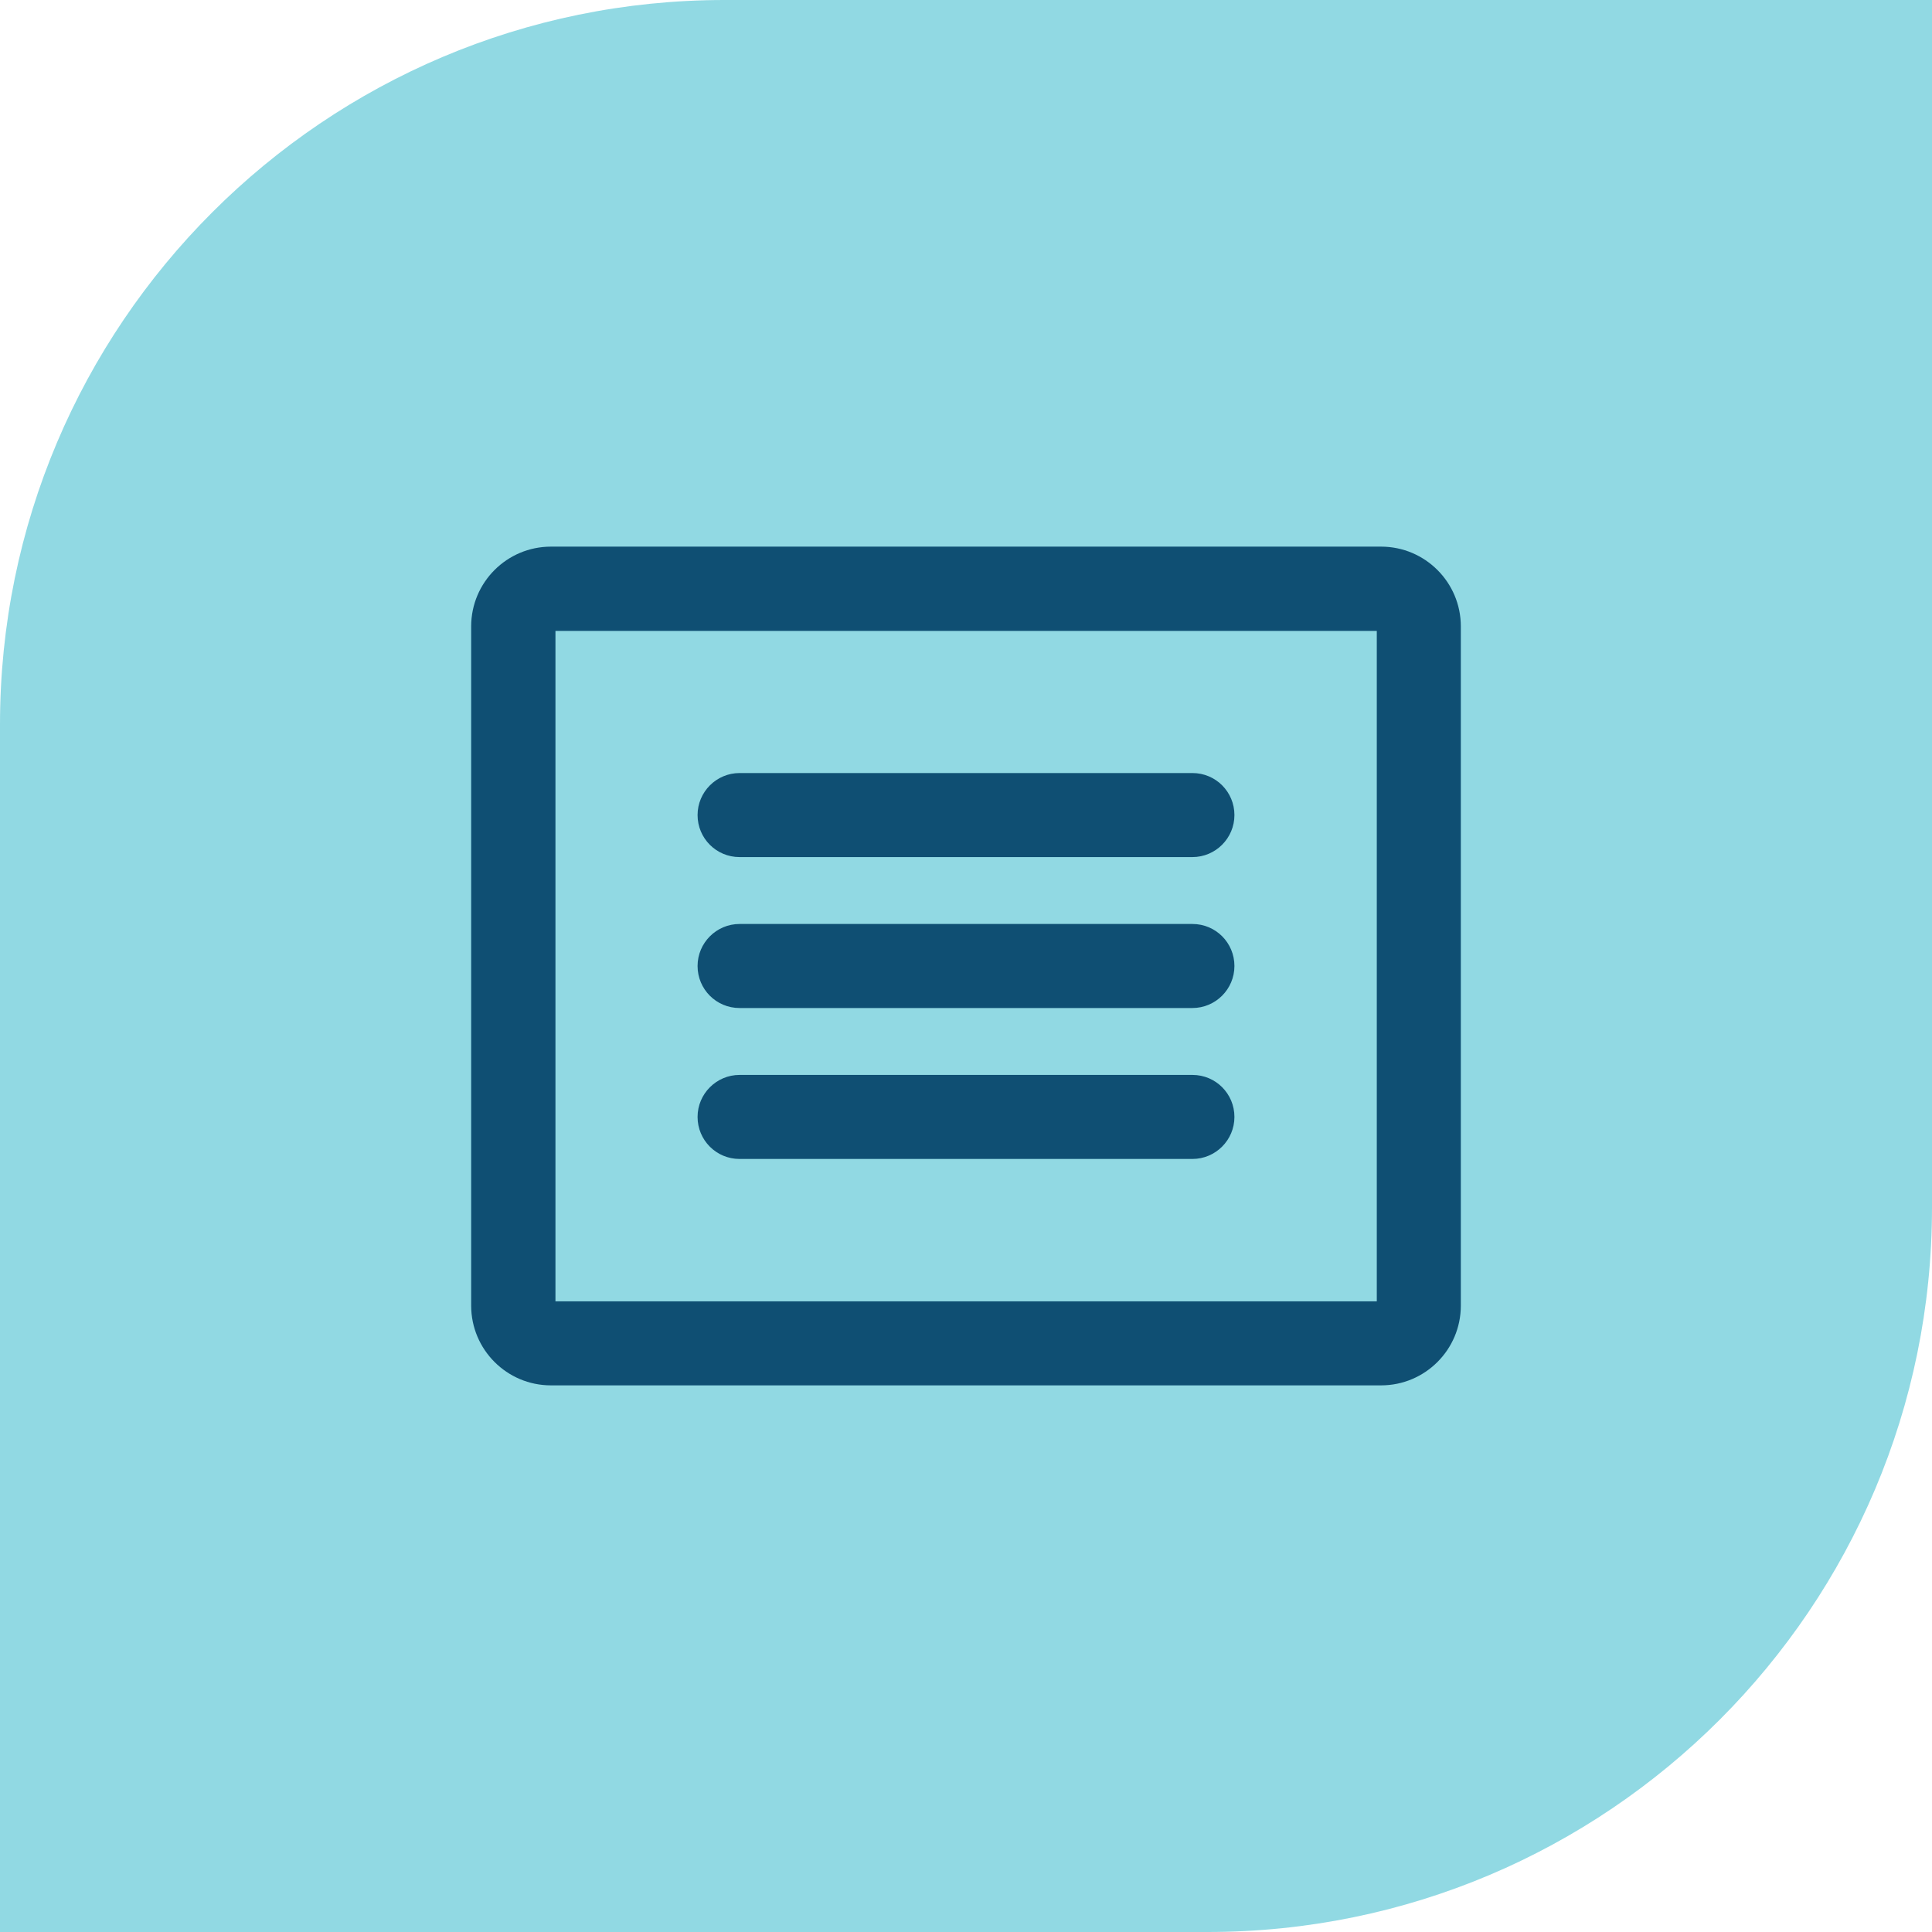 <svg xmlns="http://www.w3.org/2000/svg" width="64" height="64" viewBox="0 0 64 64" fill="none"><path d="M24 0H64V40C64 53.247 53.247 64 40 64H0V24C0 10.753 10.753 0 24 0Z" fill="#91D9E3"/><path d="M45.75 18.108H18.25C16.792 18.108 15.608 19.292 15.608 20.75V43.25C15.608 44.708 16.792 45.892 18.25 45.892H45.75C47.208 45.892 48.392 44.708 48.392 43.25V20.75C48.392 19.292 47.208 18.108 45.75 18.108ZM45.608 43.108H18.4V20.9H45.608V43.108ZM23.108 27C23.108 26.233 23.733 25.608 24.5 25.608H39.5C40.275 25.608 40.892 26.233 40.892 27C40.892 27.767 40.267 28.392 39.5 28.392H24.5C23.725 28.392 23.108 27.767 23.108 27ZM23.108 32C23.108 31.233 23.733 30.608 24.5 30.608H39.5C40.275 30.608 40.892 31.233 40.892 32C40.892 32.767 40.267 33.392 39.5 33.392H24.5C23.725 33.392 23.108 32.767 23.108 32ZM23.108 37C23.108 36.233 23.733 35.608 24.5 35.608H39.5C40.275 35.608 40.892 36.233 40.892 37C40.892 37.767 40.267 38.392 39.5 38.392H24.5C23.725 38.392 23.108 37.767 23.108 37Z" fill="#0F4F73"/></svg>